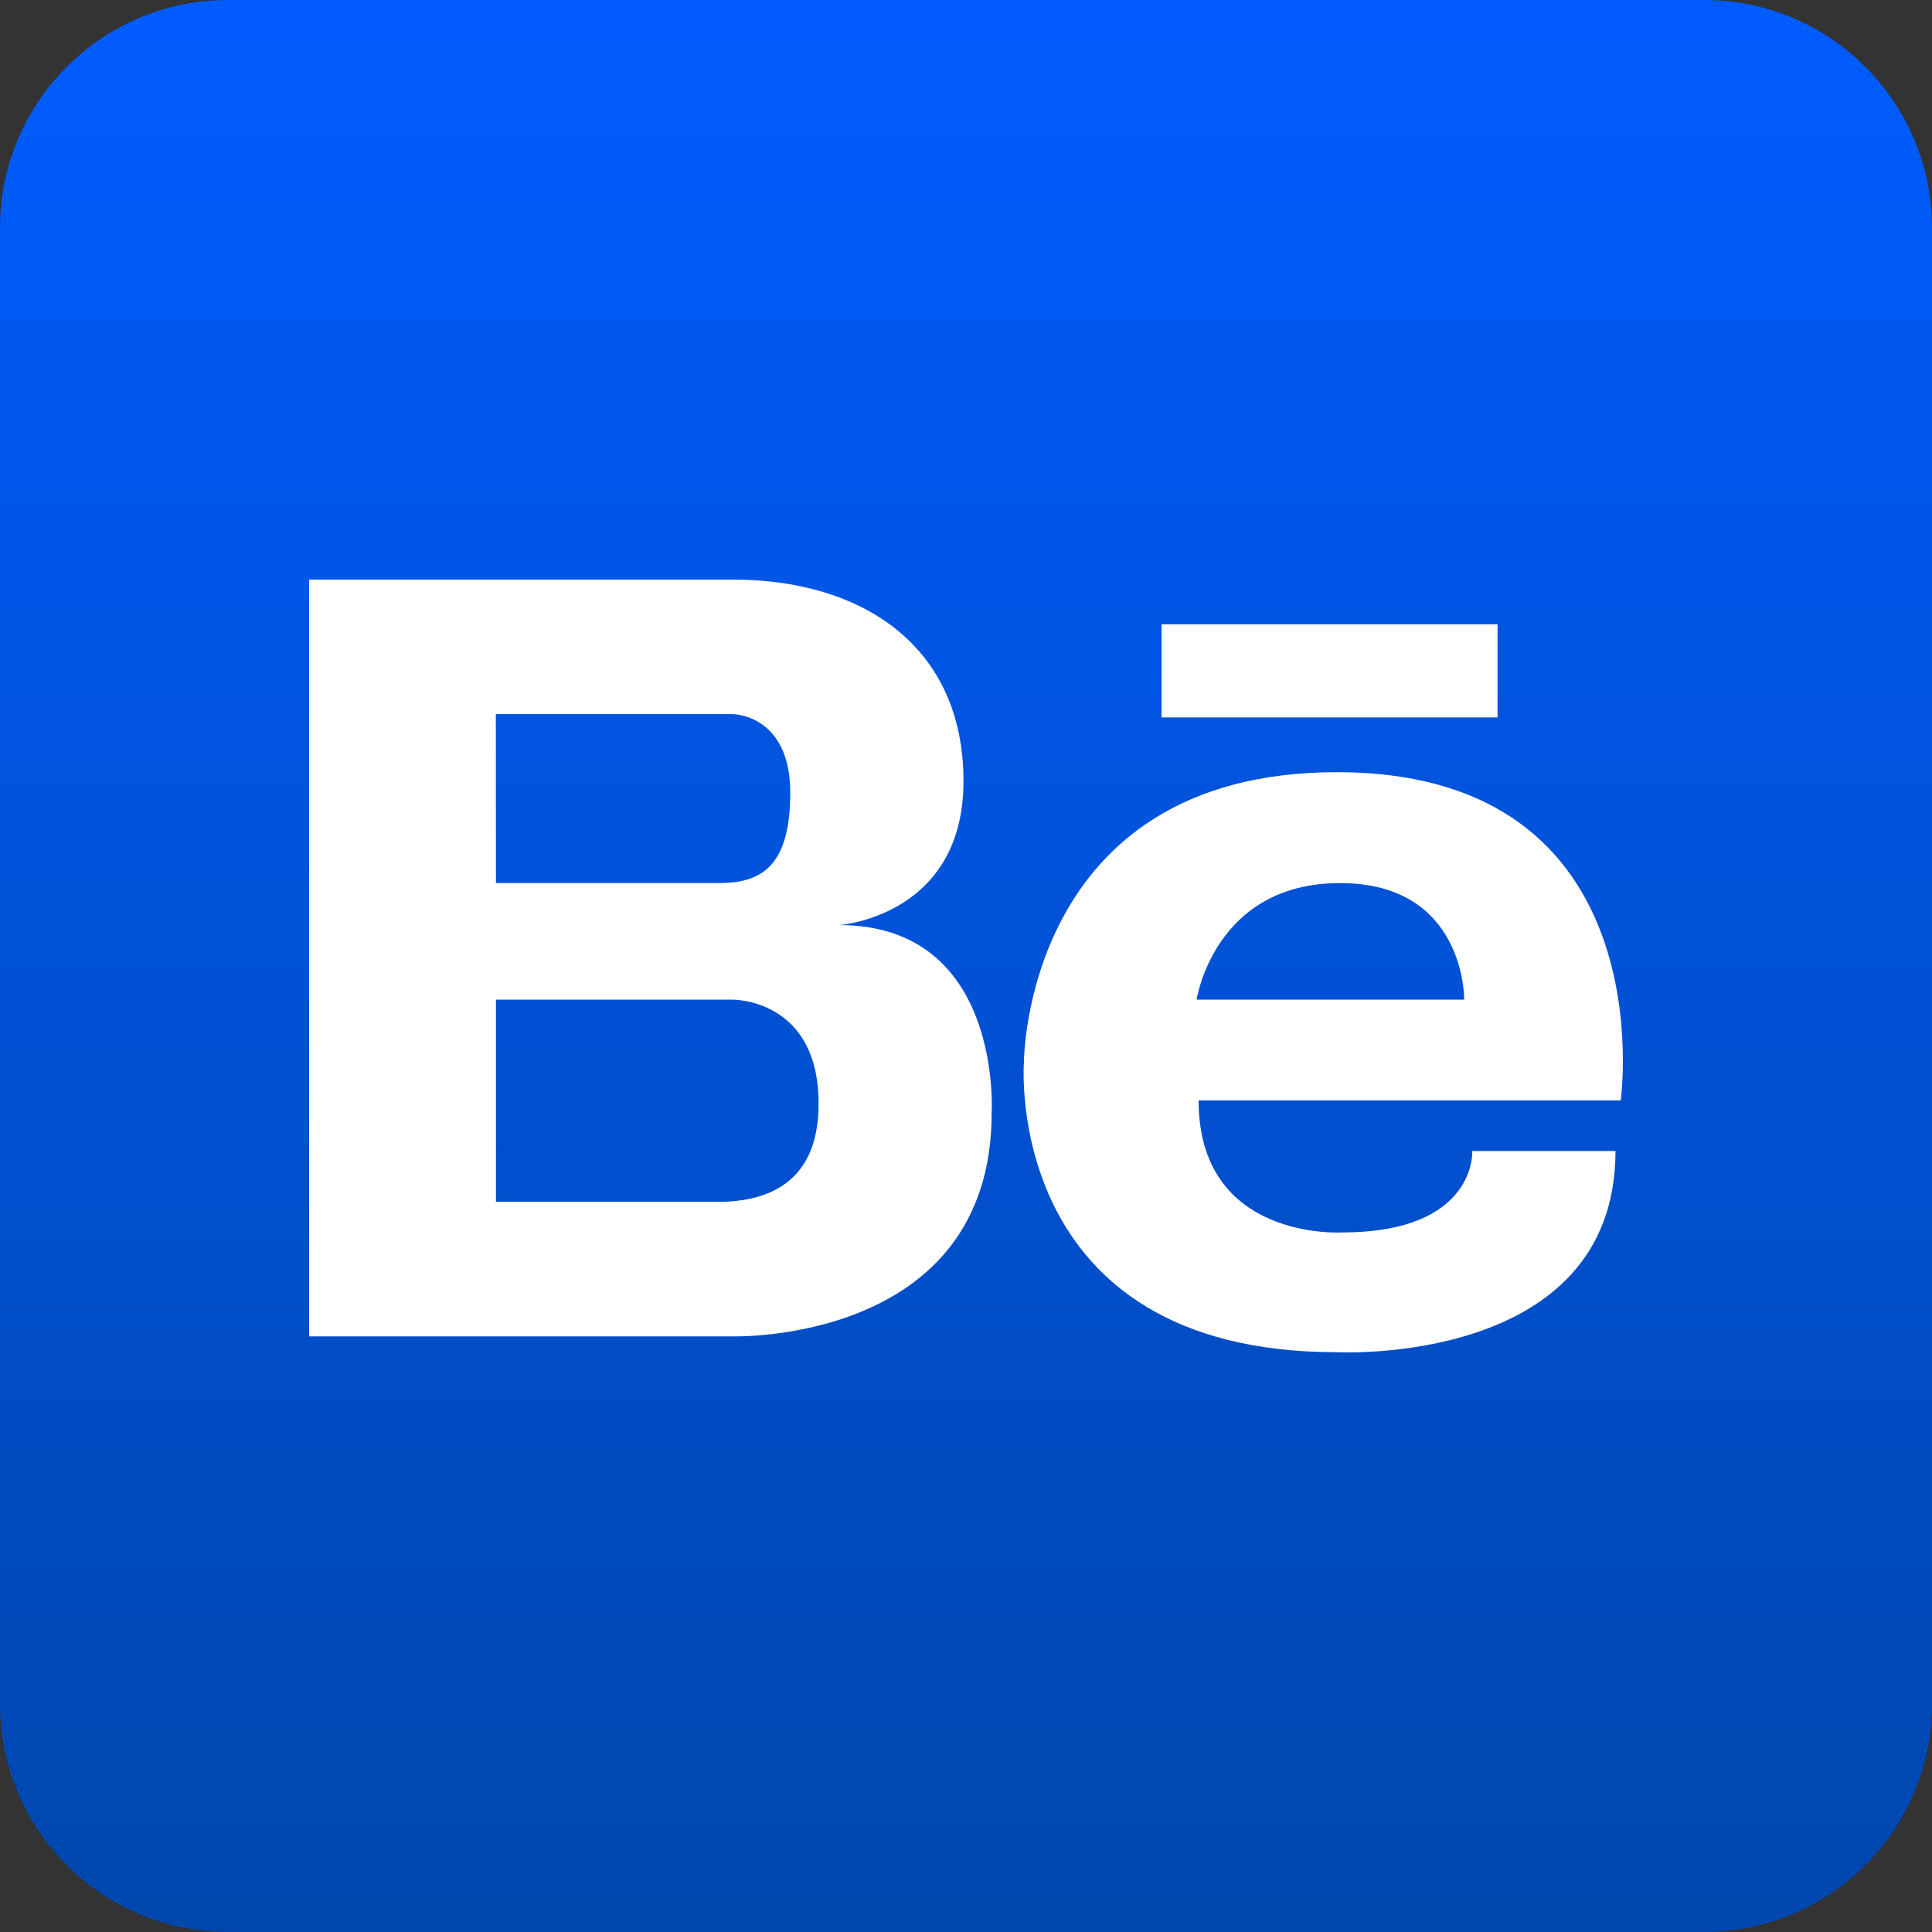 <svg width="50" height="50" viewBox="0 0 50 50" fill="none" xmlns="http://www.w3.org/2000/svg">
<rect x="0" y="0" width="50" height="50" fill="#333333" stroke="none"/>
<g clip-path="url(#clip0_2179_15077)">
<path d="M44.102 0H5.898C2.641 0 0 2.641 0 5.899V44.101C0 47.359 2.641 50 5.898 50H44.102C47.359 50 50 47.359 50 44.101V5.899C50 2.641 47.359 0 44.102 0Z" fill="url(#paint0_linear_2179_15077)"/>
<path d="M21.718 23.941C21.718 23.941 24.935 23.719 24.935 20.215C24.935 16.711 22.303 15 18.969 15H8V34.585H18.969C18.969 34.585 25.664 34.781 25.664 28.803C25.664 28.803 25.959 23.941 21.718 23.941ZM12.832 18.481H18.96C18.96 18.481 20.452 18.481 20.452 20.52C20.452 22.558 19.576 22.854 18.58 22.854H12.835L12.832 18.481ZM18.684 31.103H12.835V25.871H18.963C18.963 25.871 21.185 25.843 21.185 28.561C21.191 30.824 19.567 31.08 18.688 31.103H18.684ZM34.596 19.984C26.489 19.984 26.498 27.508 26.498 27.508C26.498 27.508 25.94 34.995 34.596 34.995C34.596 34.995 41.809 35.376 41.809 29.788H38.102C38.102 29.788 38.224 31.895 34.731 31.895C34.731 31.895 31.02 32.125 31.02 28.479H41.944C41.944 28.479 43.13 19.984 34.596 19.984ZM37.893 25.871H30.968C30.968 25.871 31.422 22.854 34.679 22.854C37.936 22.854 37.893 25.871 37.893 25.871ZM30.061 16.156H38.757V18.567H30.061V16.156Z" fill="white"/>
</g>
<defs>
<linearGradient id="paint0_linear_2179_15077" x1="25" y1="0" x2="25" y2="50.004" gradientUnits="userSpaceOnUse">
<stop stop-color="#005CFF"/>
<stop offset="1" stop-color="#0047AD"/>
</linearGradient>
<clipPath id="clip0_2179_15077">
<rect width="50" height="50" fill="white"/>
</clipPath>
</defs>
</svg>
